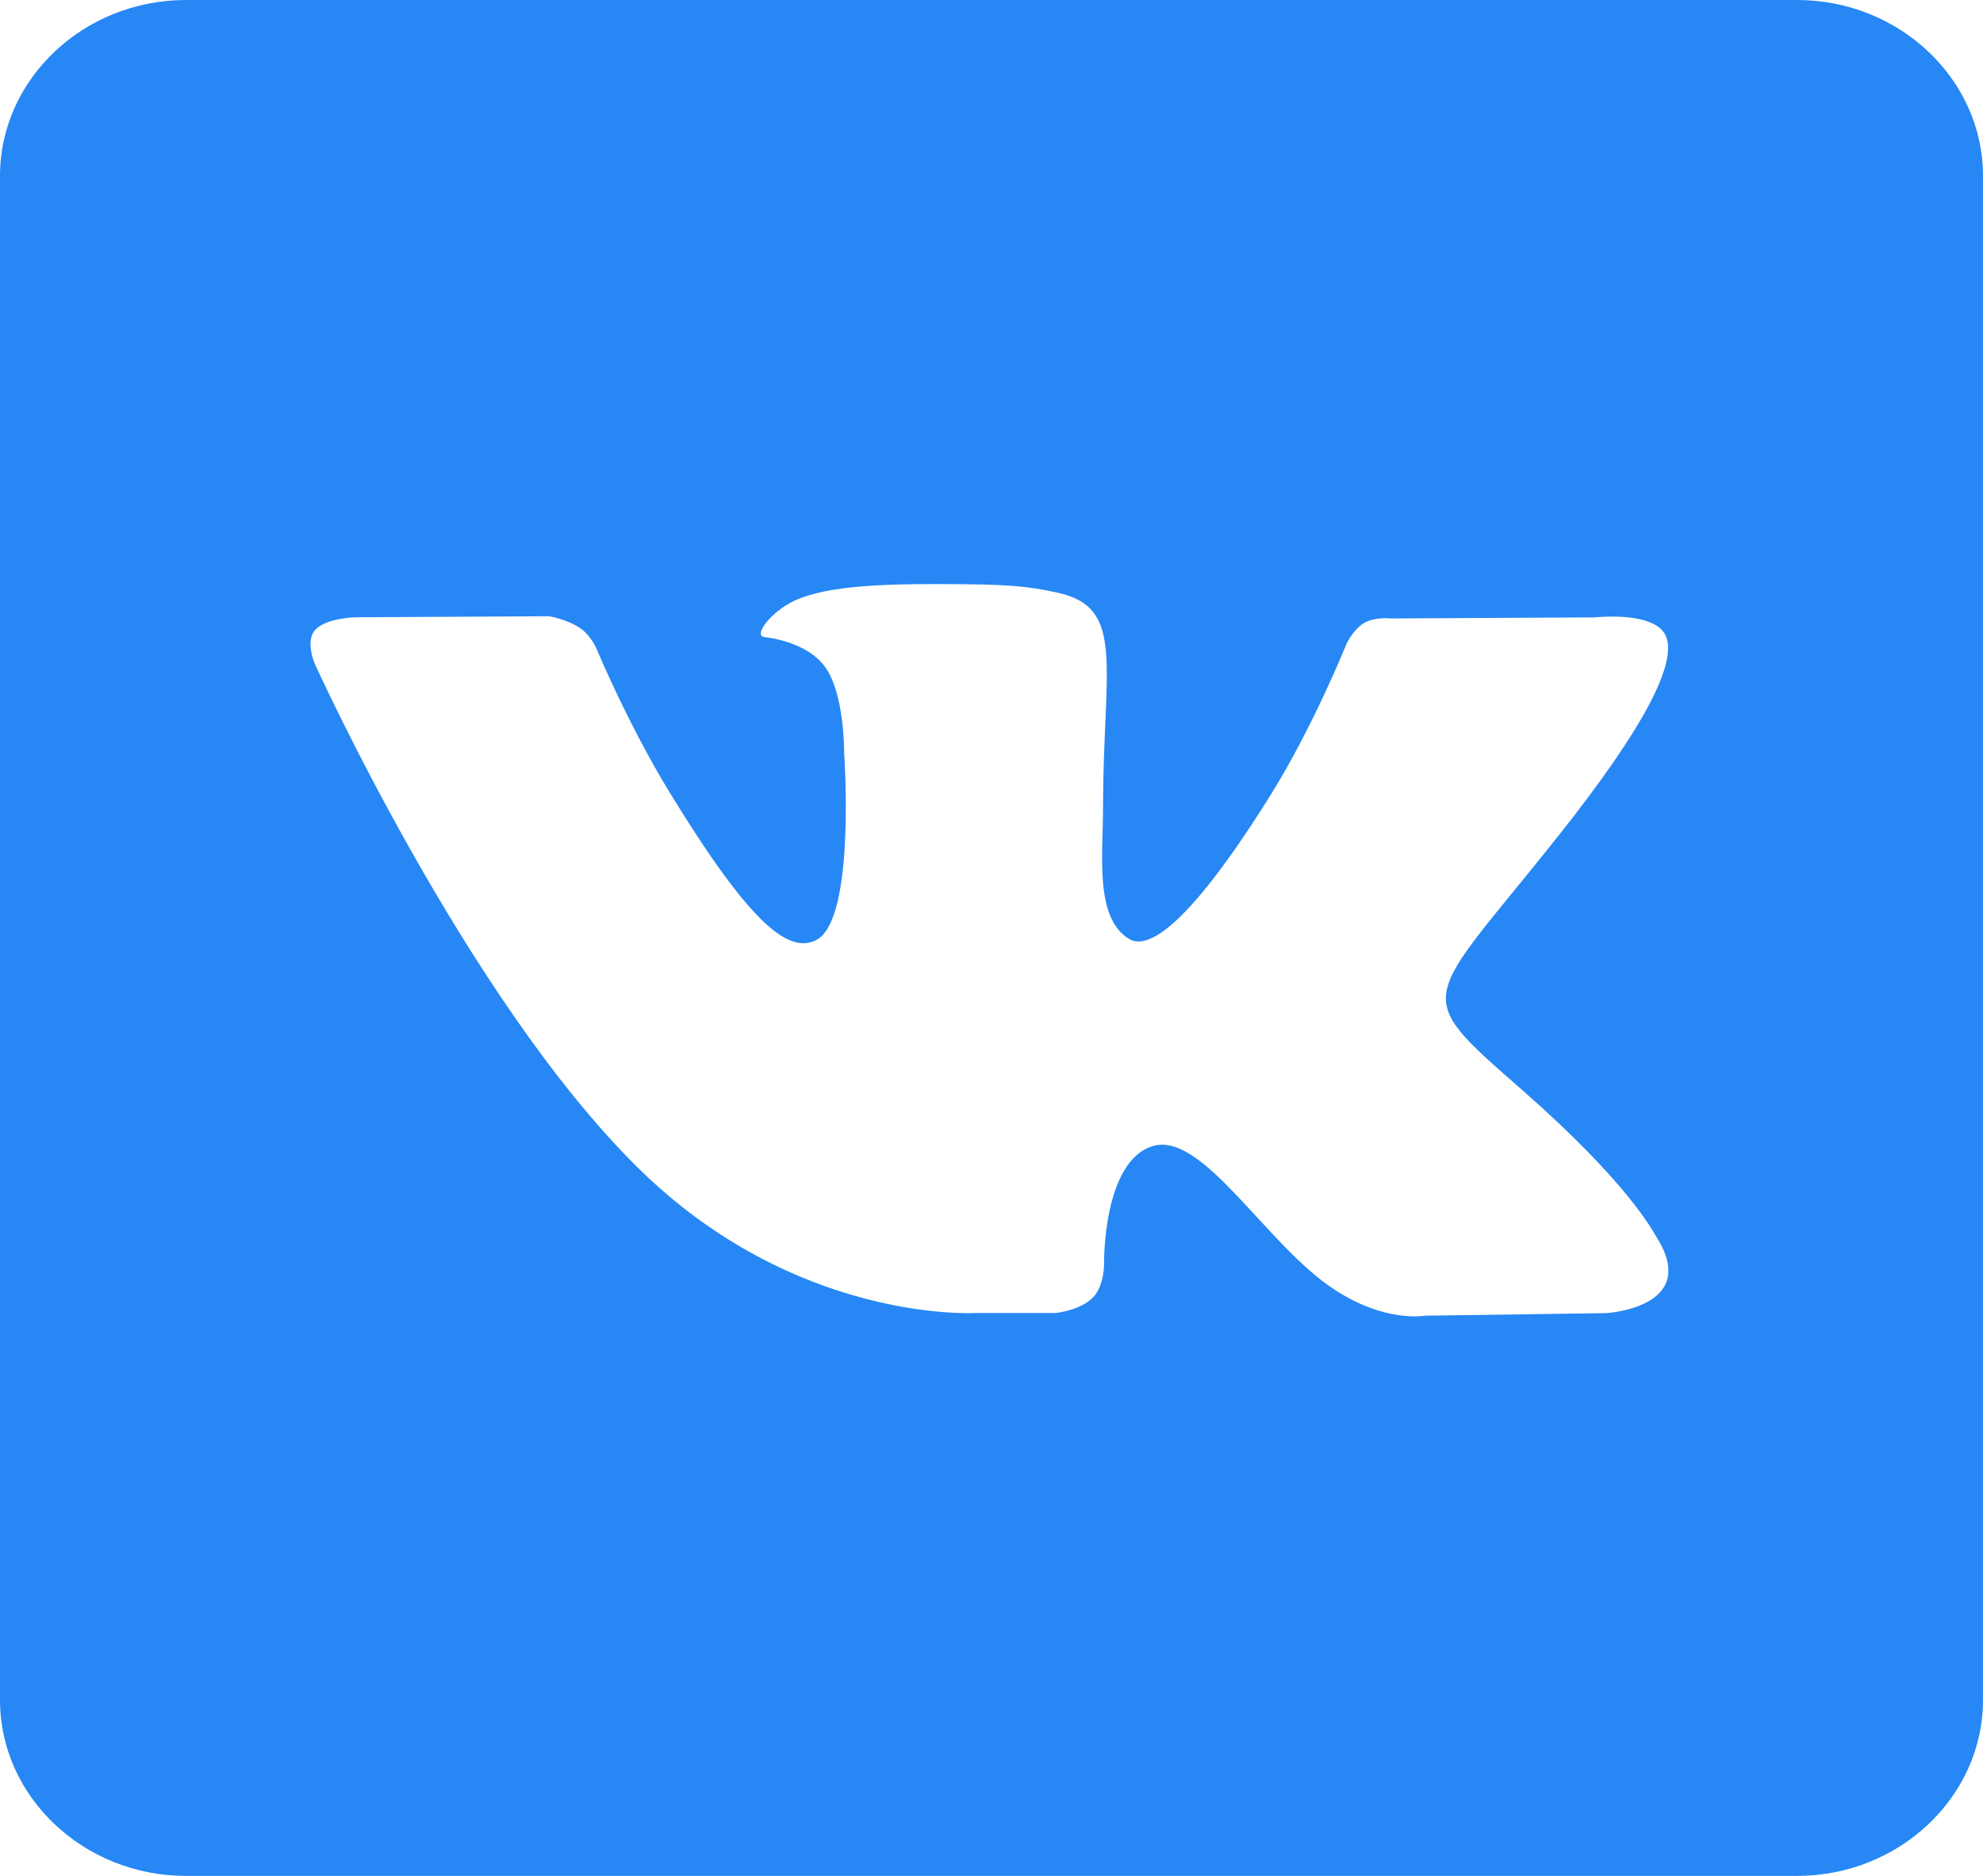 <svg width="37" height="35" viewBox="0 0 37 35" fill="none" xmlns="http://www.w3.org/2000/svg">
<path d="M33.531 0H3.469C1.561 0 0 1.477 0 3.281V31.719C0 33.523 1.561 35 3.469 35H33.531C35.439 35 37 33.523 37 31.719V3.281C37 1.477 35.439 0 33.531 0ZM29.968 24.5L26.584 24.548C26.584 24.548 25.854 24.686 24.901 24.062C23.636 23.242 22.443 21.103 21.511 21.383C20.572 21.663 20.6 23.583 20.6 23.583C20.6 23.583 20.607 23.995 20.389 24.211C20.158 24.45 19.696 24.498 19.696 24.498H18.186C18.186 24.498 14.846 24.69 11.905 21.79C8.695 18.631 5.864 12.364 5.864 12.364C5.864 12.364 5.698 11.953 5.878 11.756C6.08 11.53 6.623 11.517 6.623 11.517L10.244 11.498C10.244 11.498 10.584 11.552 10.829 11.723C11.033 11.861 11.139 12.125 11.139 12.125C11.139 12.125 11.724 13.527 12.499 14.792C14.009 17.259 14.717 17.8 15.23 17.539C15.975 17.157 15.75 14.046 15.75 14.046C15.75 14.046 15.764 12.917 15.376 12.418C15.073 12.029 14.502 11.913 14.257 11.885C14.053 11.856 14.386 11.412 14.821 11.209C15.471 10.907 16.62 10.887 17.98 10.9C19.034 10.907 19.346 10.975 19.758 11.064C21.009 11.351 20.581 12.451 20.581 15.092C20.581 15.94 20.422 17.128 21.065 17.517C21.34 17.688 22.017 17.544 23.717 14.818C24.519 13.525 25.125 12.009 25.125 12.009C25.125 12.009 25.255 11.736 25.458 11.62C25.669 11.504 25.951 11.539 25.951 11.539L29.76 11.519C29.76 11.519 30.902 11.39 31.089 11.883C31.284 12.394 30.664 13.591 29.11 15.553C26.559 18.773 26.27 18.471 28.395 20.331C30.419 22.109 30.837 22.975 30.911 23.085C31.734 24.397 29.972 24.5 29.972 24.5H29.968Z" fill="#2787F5"/>
</svg>
